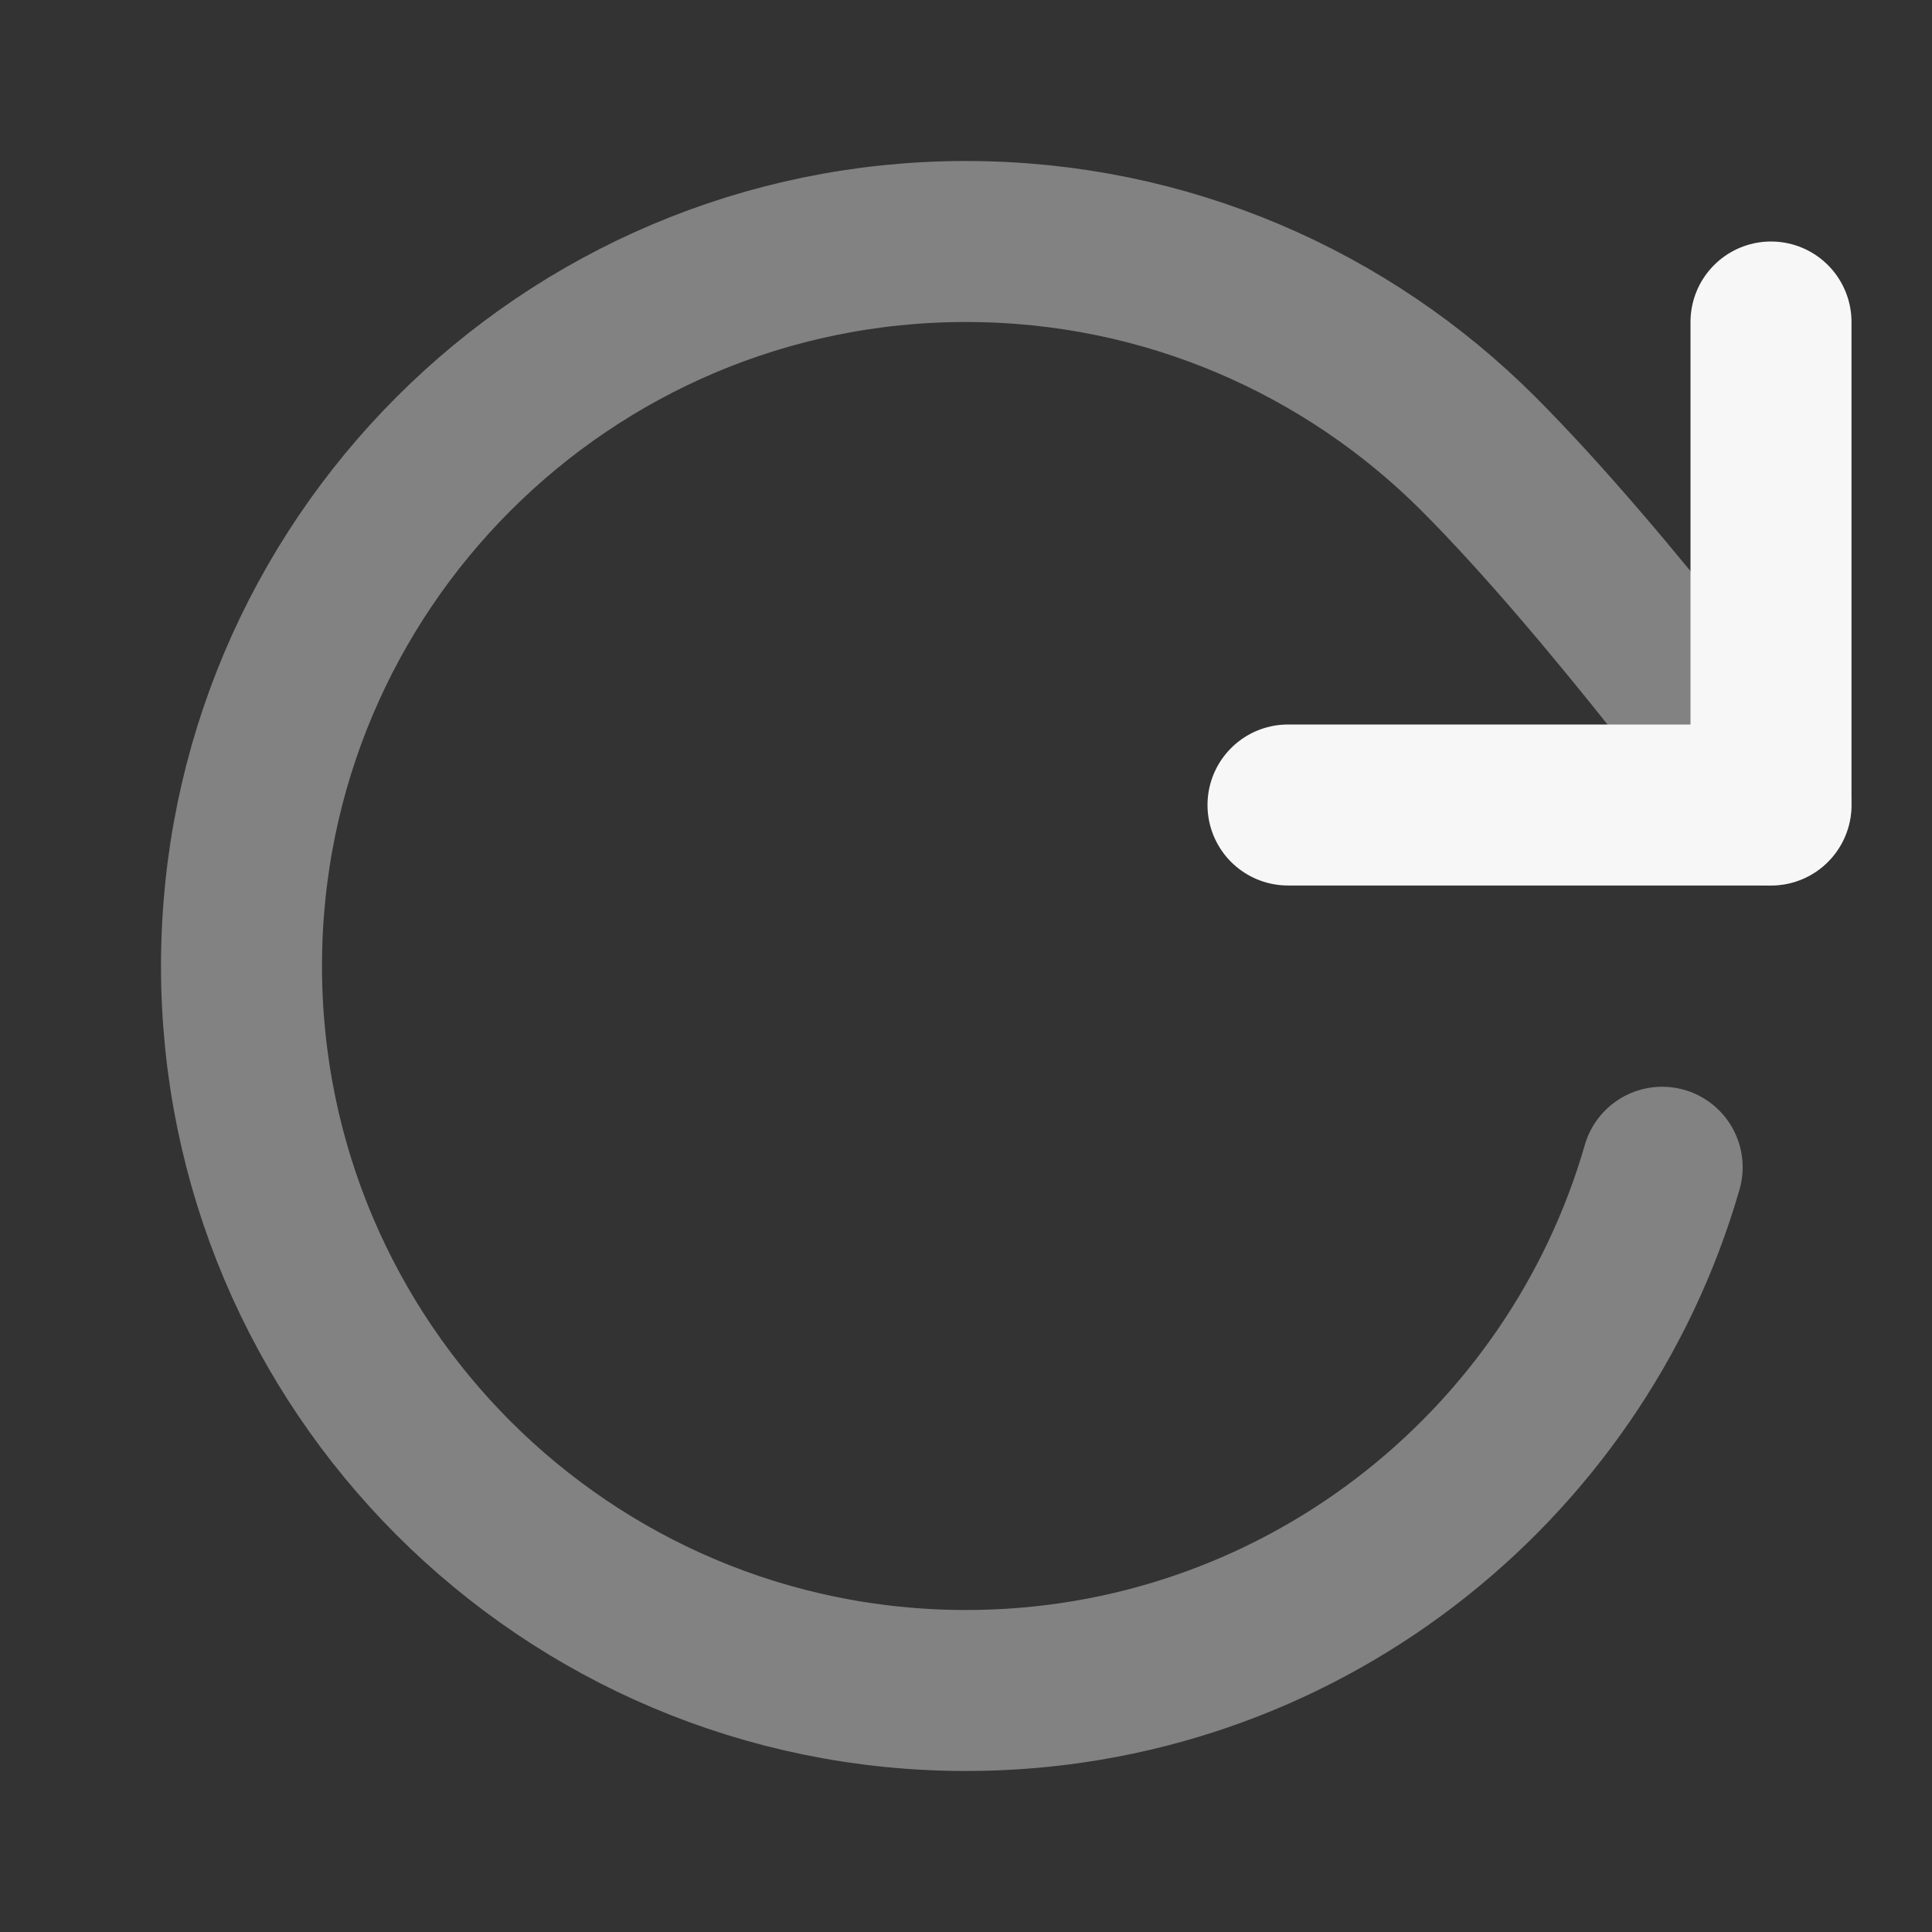 <svg width="24" height="24" xmlns="http://www.w3.org/2000/svg" viewBox="0 0 24 24"><rect x="0" y="0" width="24" height="24" fill="#333333" stroke="none"/><title>refresh cw 01</title><g fill="none" class="nc-icon-wrapper"><path opacity=".4" d="M22 10C22 10 19.995 7.268 18.366 5.638C16.737 4.008 14.486 3 12 3C7.029 3 3 7.029 3 12C3 16.971 7.029 21 12 21C16.103 21 19.565 18.254 20.648 14.5" stroke="#F7F7F7" stroke-width="2" stroke-linecap="round" stroke-linejoin="round"></path><path d="M22 4V10H16" stroke="#F7F7F7" stroke-width="2" stroke-linecap="round" stroke-linejoin="round"></path></g></svg>